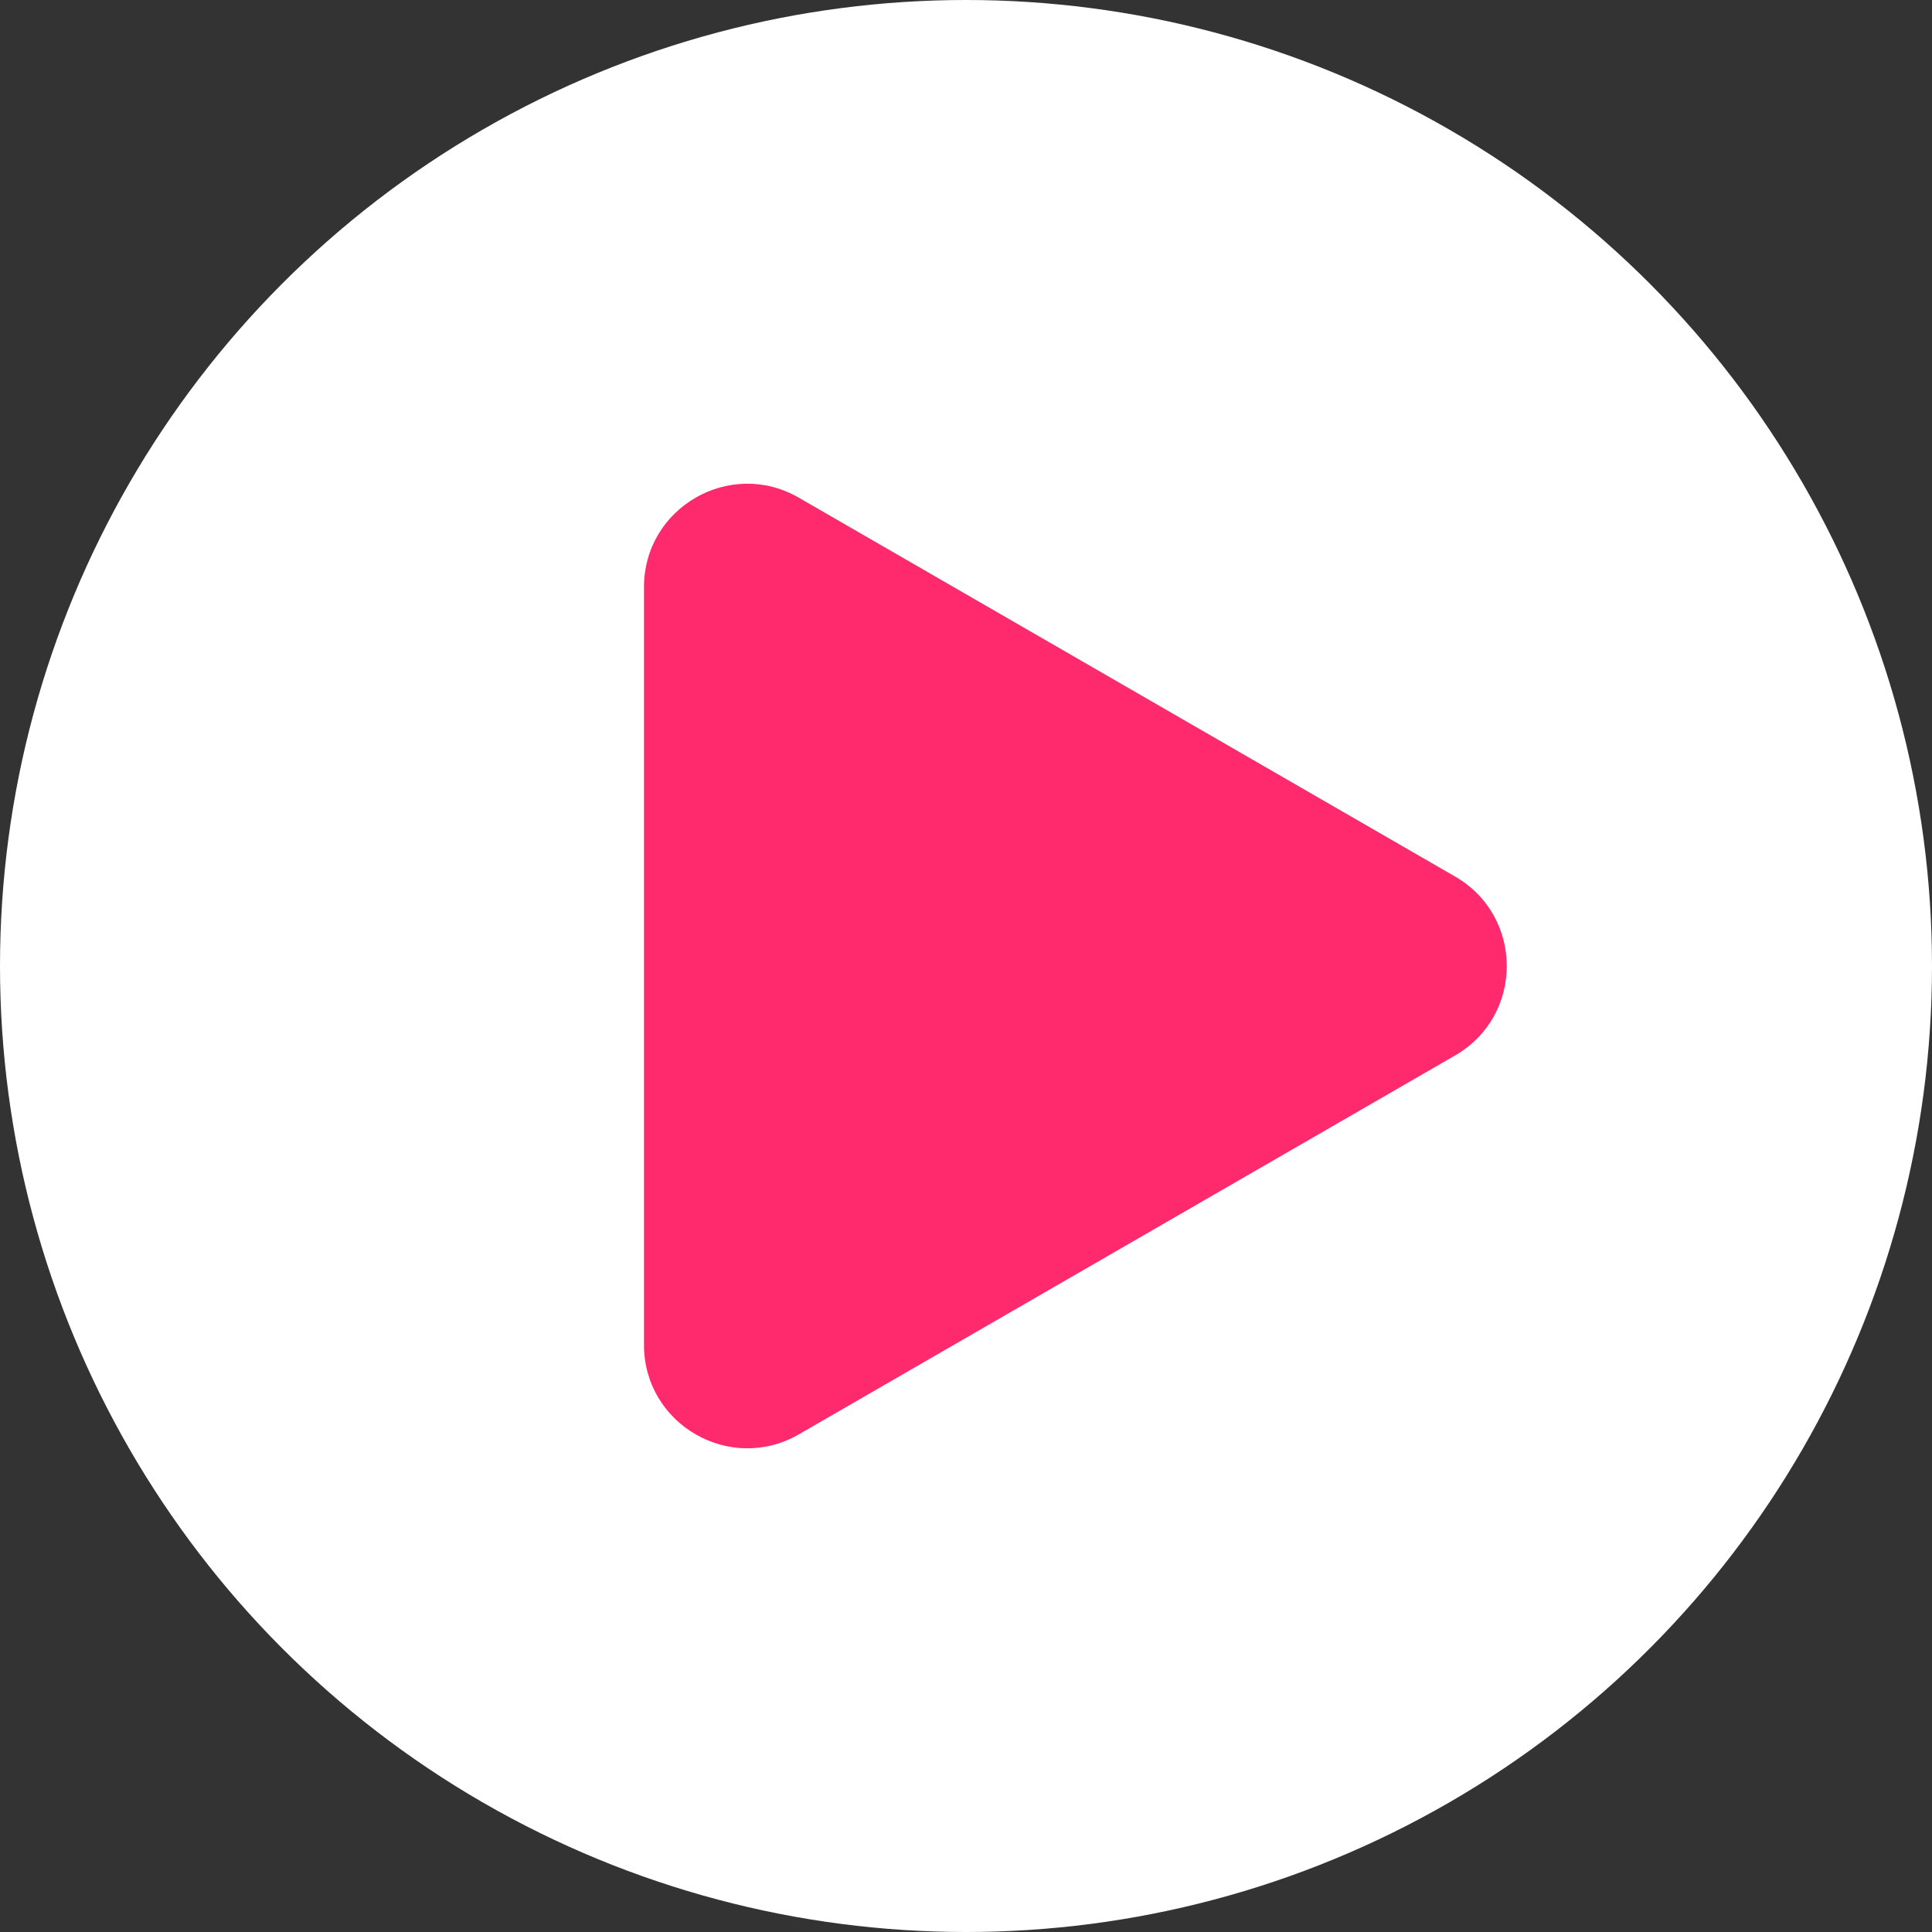 <svg width="36" height="36" viewBox="0 0 36 36" fill="none" xmlns="http://www.w3.org/2000/svg">
<rect x="0" y="0" width="36" height="36" fill="#333333" stroke="none"/>
<circle cx="18" cy="18" r="18" fill="white"/>
<path d="M27.115 19.666C28.397 18.925 28.397 17.075 27.115 16.334L14.885 9.274C13.603 8.533 12 9.459 12 10.939V25.061C12 26.541 13.603 27.467 14.885 26.727L27.115 19.666Z" fill="#FF296D"/>
</svg>
